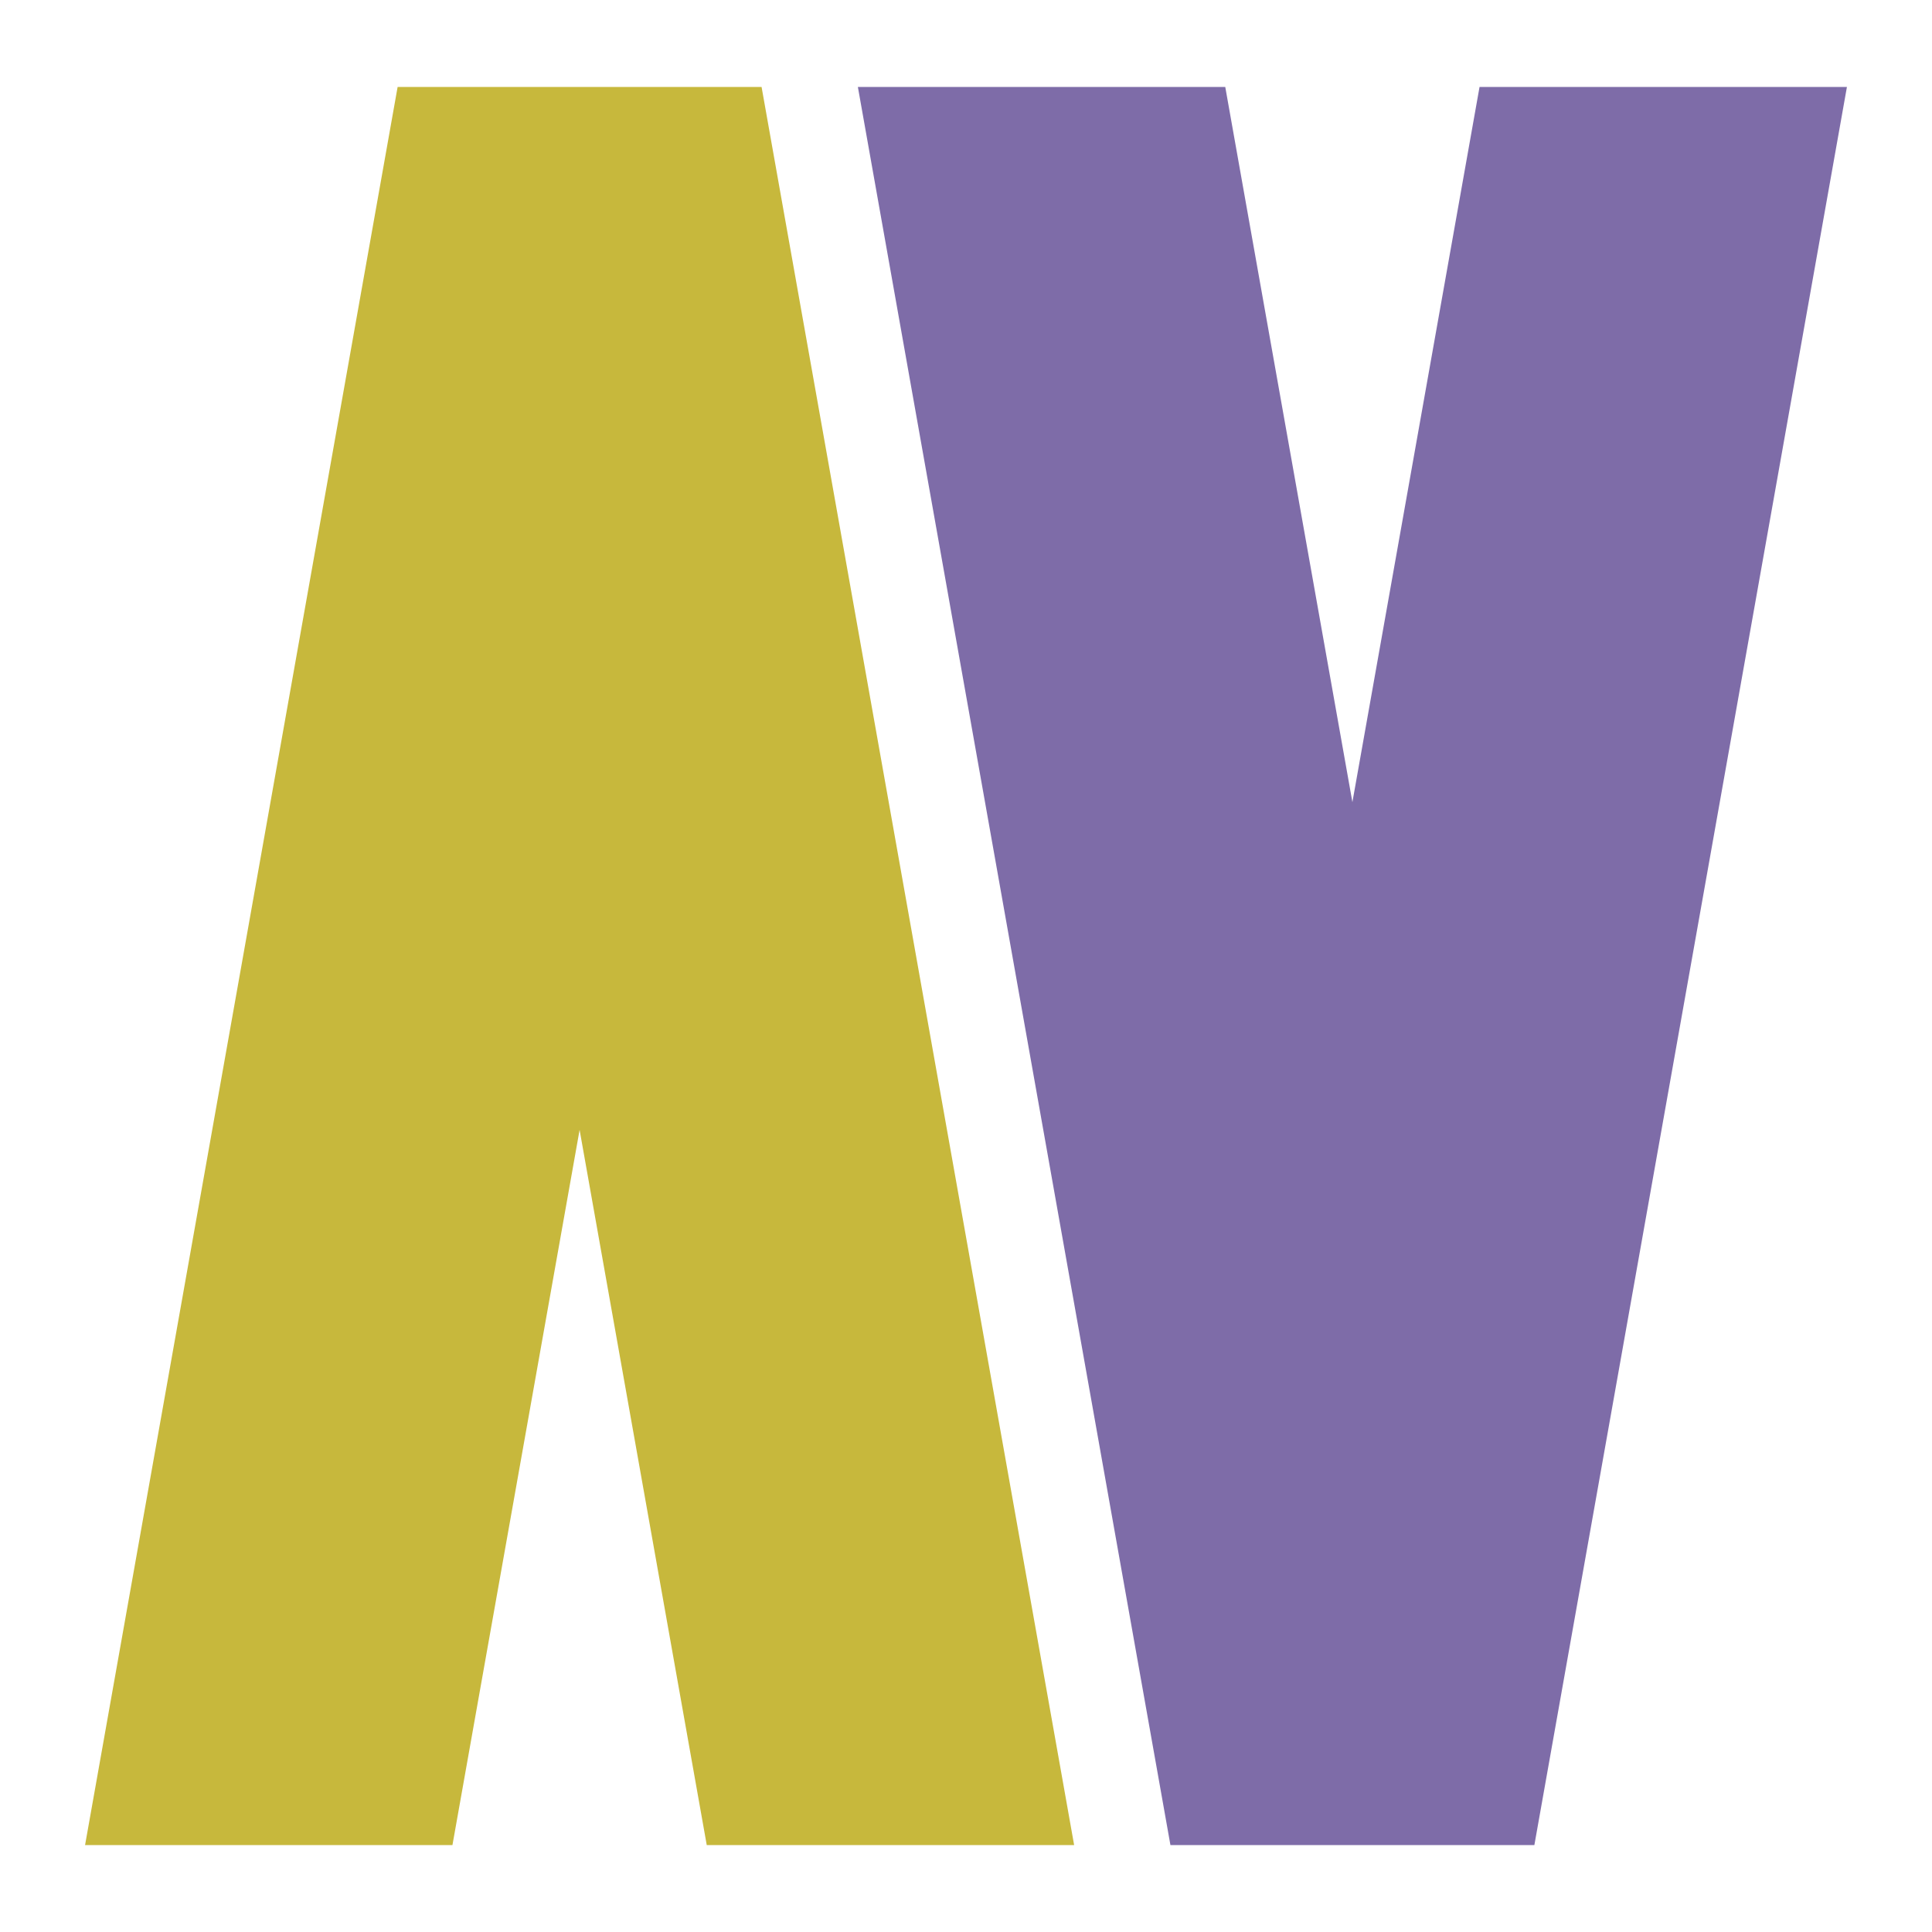 <?xml version="1.0"?>
<svg xmlns="http://www.w3.org/2000/svg" viewBox="0, 0, 100, 100" width="256" height="256">
  <polygon points="23.0 95.0, 5.0 95.0, 21.0 5.0, 39.0 5.0, 55.0 95.0, 37.0 95.0, 30.0 55.625" fill="#c7b83c" stroke="#c7b83c"/>
  <polygon points="63.0 5.0, 45.0 5.0, 61.0 95.0, 79.0 95.0, 95.0 5.0, 77.0 5.0, 70.0 44.375" fill="#7e6ca8" stroke="#7e6ca8"/>
</svg>